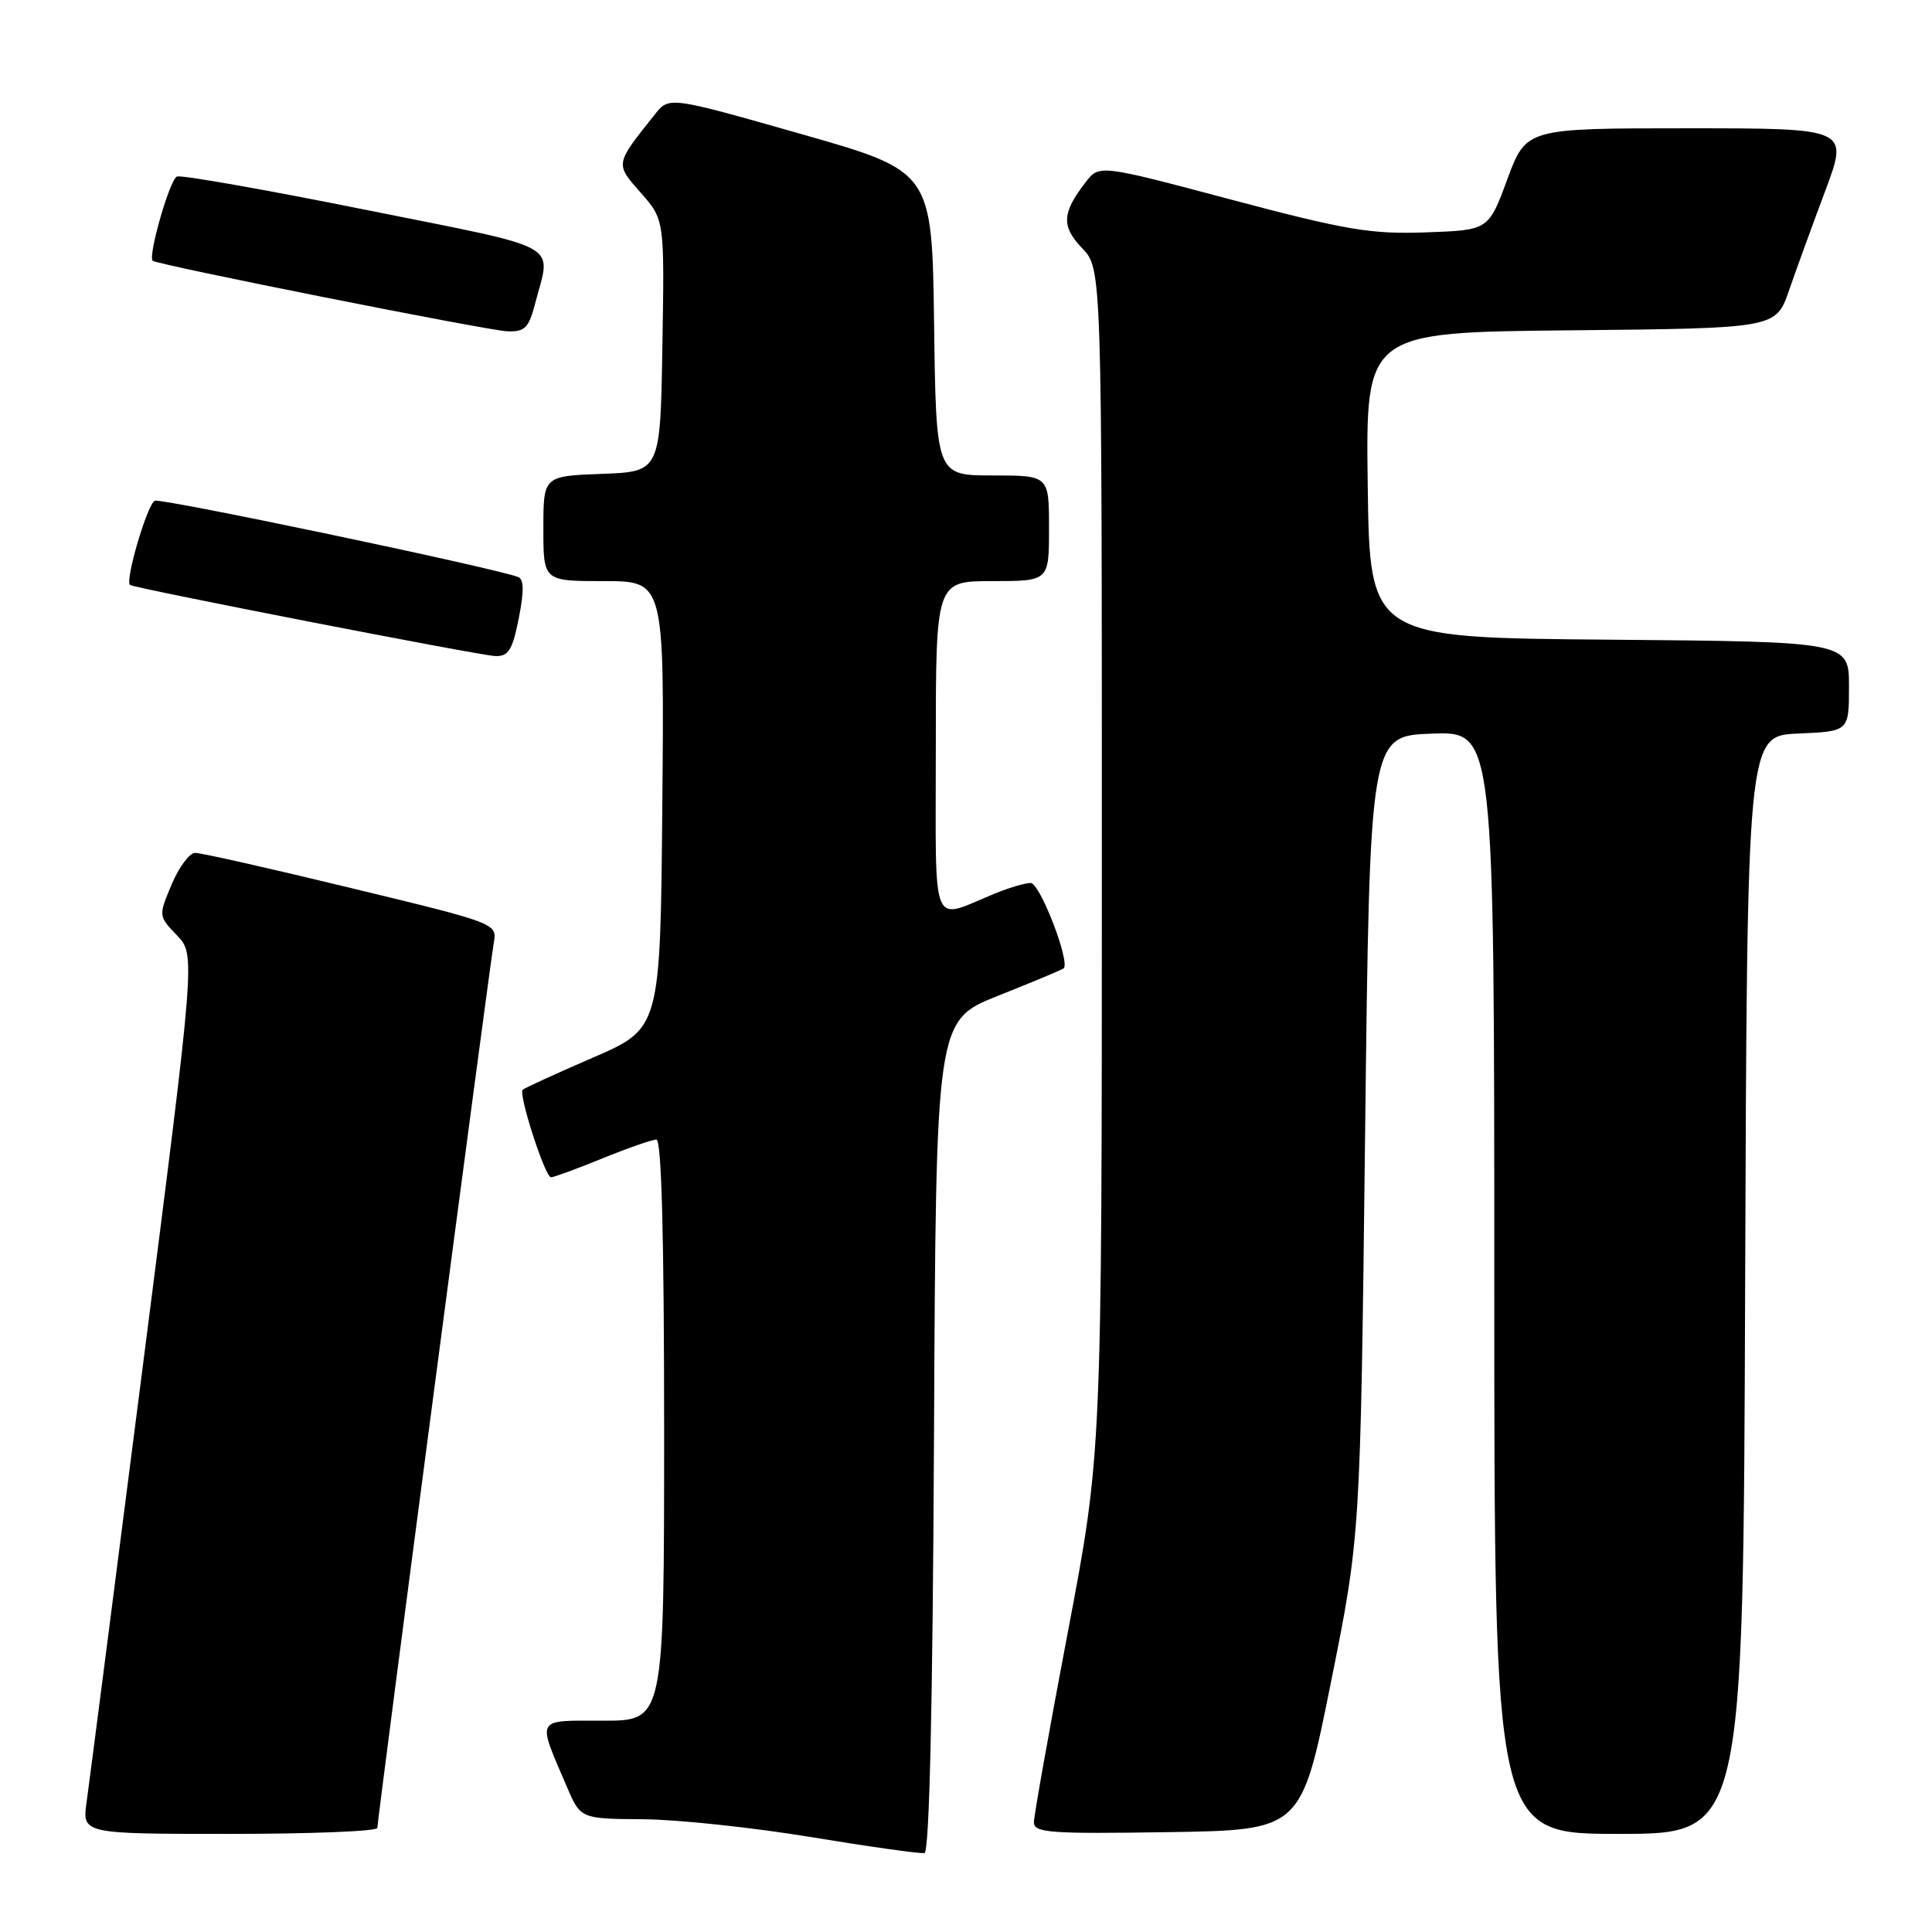 <?xml version="1.0" encoding="UTF-8" standalone="no"?>
<!DOCTYPE svg PUBLIC "-//W3C//DTD SVG 1.1//EN" "http://www.w3.org/Graphics/SVG/1.1/DTD/svg11.dtd" >
<svg xmlns="http://www.w3.org/2000/svg" xmlns:xlink="http://www.w3.org/1999/xlink" version="1.1" viewBox="0 0 256 256">
 <g >
 <path fill="currentColor"
d=" M 123.76 190.28 C 124.02 135.22 124.02 135.22 132.26 131.94 C 136.79 130.14 140.69 128.51 140.93 128.32 C 141.87 127.56 137.81 117.00 136.57 117.00 C 135.84 117.00 133.73 117.62 131.87 118.38 C 123.19 121.93 124.00 123.91 124.00 99.07 C 124.00 77.00 124.00 77.00 131.50 77.00 C 139.00 77.00 139.00 77.00 139.00 70.00 C 139.00 63.00 139.00 63.00 131.52 63.00 C 124.04 63.00 124.04 63.00 123.77 42.85 C 123.50 22.69 123.50 22.69 106.09 17.74 C 88.67 12.78 88.67 12.78 86.79 15.14 C 81.46 21.82 81.49 21.66 84.91 25.55 C 88.05 29.12 88.05 29.12 87.77 45.81 C 87.50 62.50 87.50 62.50 79.75 62.79 C 72.00 63.08 72.00 63.08 72.00 70.04 C 72.00 77.00 72.00 77.00 80.01 77.00 C 88.03 77.00 88.03 77.00 87.76 106.63 C 87.50 136.27 87.50 136.27 78.59 140.13 C 73.69 142.25 69.49 144.17 69.26 144.40 C 68.67 145.00 72.23 156.00 73.01 156.00 C 73.36 156.00 76.42 154.88 79.81 153.50 C 83.19 152.12 86.42 151.00 86.98 151.00 C 87.66 151.00 88.00 164.00 88.00 189.50 C 88.00 228.00 88.00 228.00 79.93 228.00 C 70.82 228.00 71.13 227.45 75.11 236.75 C 76.93 241.00 76.93 241.00 85.21 241.06 C 89.77 241.09 99.80 242.16 107.50 243.43 C 115.20 244.70 121.95 245.65 122.50 245.54 C 123.15 245.41 123.59 225.97 123.76 190.28 Z  M 50.00 242.21 C 50.00 241.12 64.86 128.11 65.43 124.93 C 65.88 122.36 65.83 122.34 46.55 117.68 C 35.92 115.10 26.61 113.00 25.86 113.01 C 25.11 113.02 23.71 114.90 22.74 117.20 C 20.99 121.37 20.99 121.38 23.45 123.94 C 25.90 126.51 25.90 126.51 18.99 180.50 C 15.19 210.20 11.81 236.41 11.48 238.75 C 10.88 243.00 10.88 243.00 30.44 243.00 C 41.20 243.00 50.00 242.65 50.00 242.21 Z  M 176.34 223.00 C 180.26 203.50 180.26 203.50 180.88 150.50 C 181.50 97.50 181.50 97.50 189.75 97.21 C 198.00 96.92 198.00 96.92 198.00 169.96 C 198.00 243.00 198.00 243.00 214.49 243.00 C 230.99 243.00 230.99 243.00 231.24 170.25 C 231.50 97.50 231.50 97.50 238.25 97.20 C 245.00 96.91 245.00 96.91 245.00 90.97 C 245.00 85.03 245.00 85.03 213.25 84.76 C 181.50 84.50 181.50 84.50 181.23 64.27 C 180.96 44.03 180.96 44.03 208.13 43.77 C 235.31 43.50 235.31 43.50 237.05 38.50 C 238.00 35.75 240.17 29.79 241.87 25.25 C 244.95 17.00 244.95 17.00 223.59 17.00 C 202.23 17.00 202.23 17.00 199.73 23.75 C 197.24 30.50 197.24 30.50 188.93 30.79 C 181.66 31.05 178.41 30.50 163.13 26.45 C 145.66 21.80 145.66 21.80 143.85 24.15 C 140.70 28.23 140.61 29.98 143.40 32.90 C 146.00 35.61 146.00 35.61 146.00 114.09 C 146.00 192.57 146.00 192.57 141.50 216.23 C 139.03 229.24 137.00 240.59 137.00 241.46 C 137.00 242.86 139.11 243.01 154.71 242.77 C 172.42 242.50 172.42 242.50 176.34 223.00 Z  M 68.74 81.92 C 69.46 78.25 69.43 76.73 68.62 76.44 C 64.78 75.09 21.44 66.00 20.52 66.35 C 19.54 66.73 16.52 76.96 17.23 77.51 C 17.80 77.94 63.61 86.87 65.62 86.93 C 67.38 86.99 67.90 86.15 68.74 81.92 Z  M 70.90 40.25 C 73.03 32.02 75.08 33.16 48.50 27.81 C 35.30 25.16 24.03 23.16 23.45 23.39 C 22.50 23.74 19.58 33.93 20.23 34.55 C 20.79 35.08 64.62 43.80 67.21 43.90 C 69.54 43.99 70.06 43.46 70.90 40.25 Z "/>
</g>
</svg>